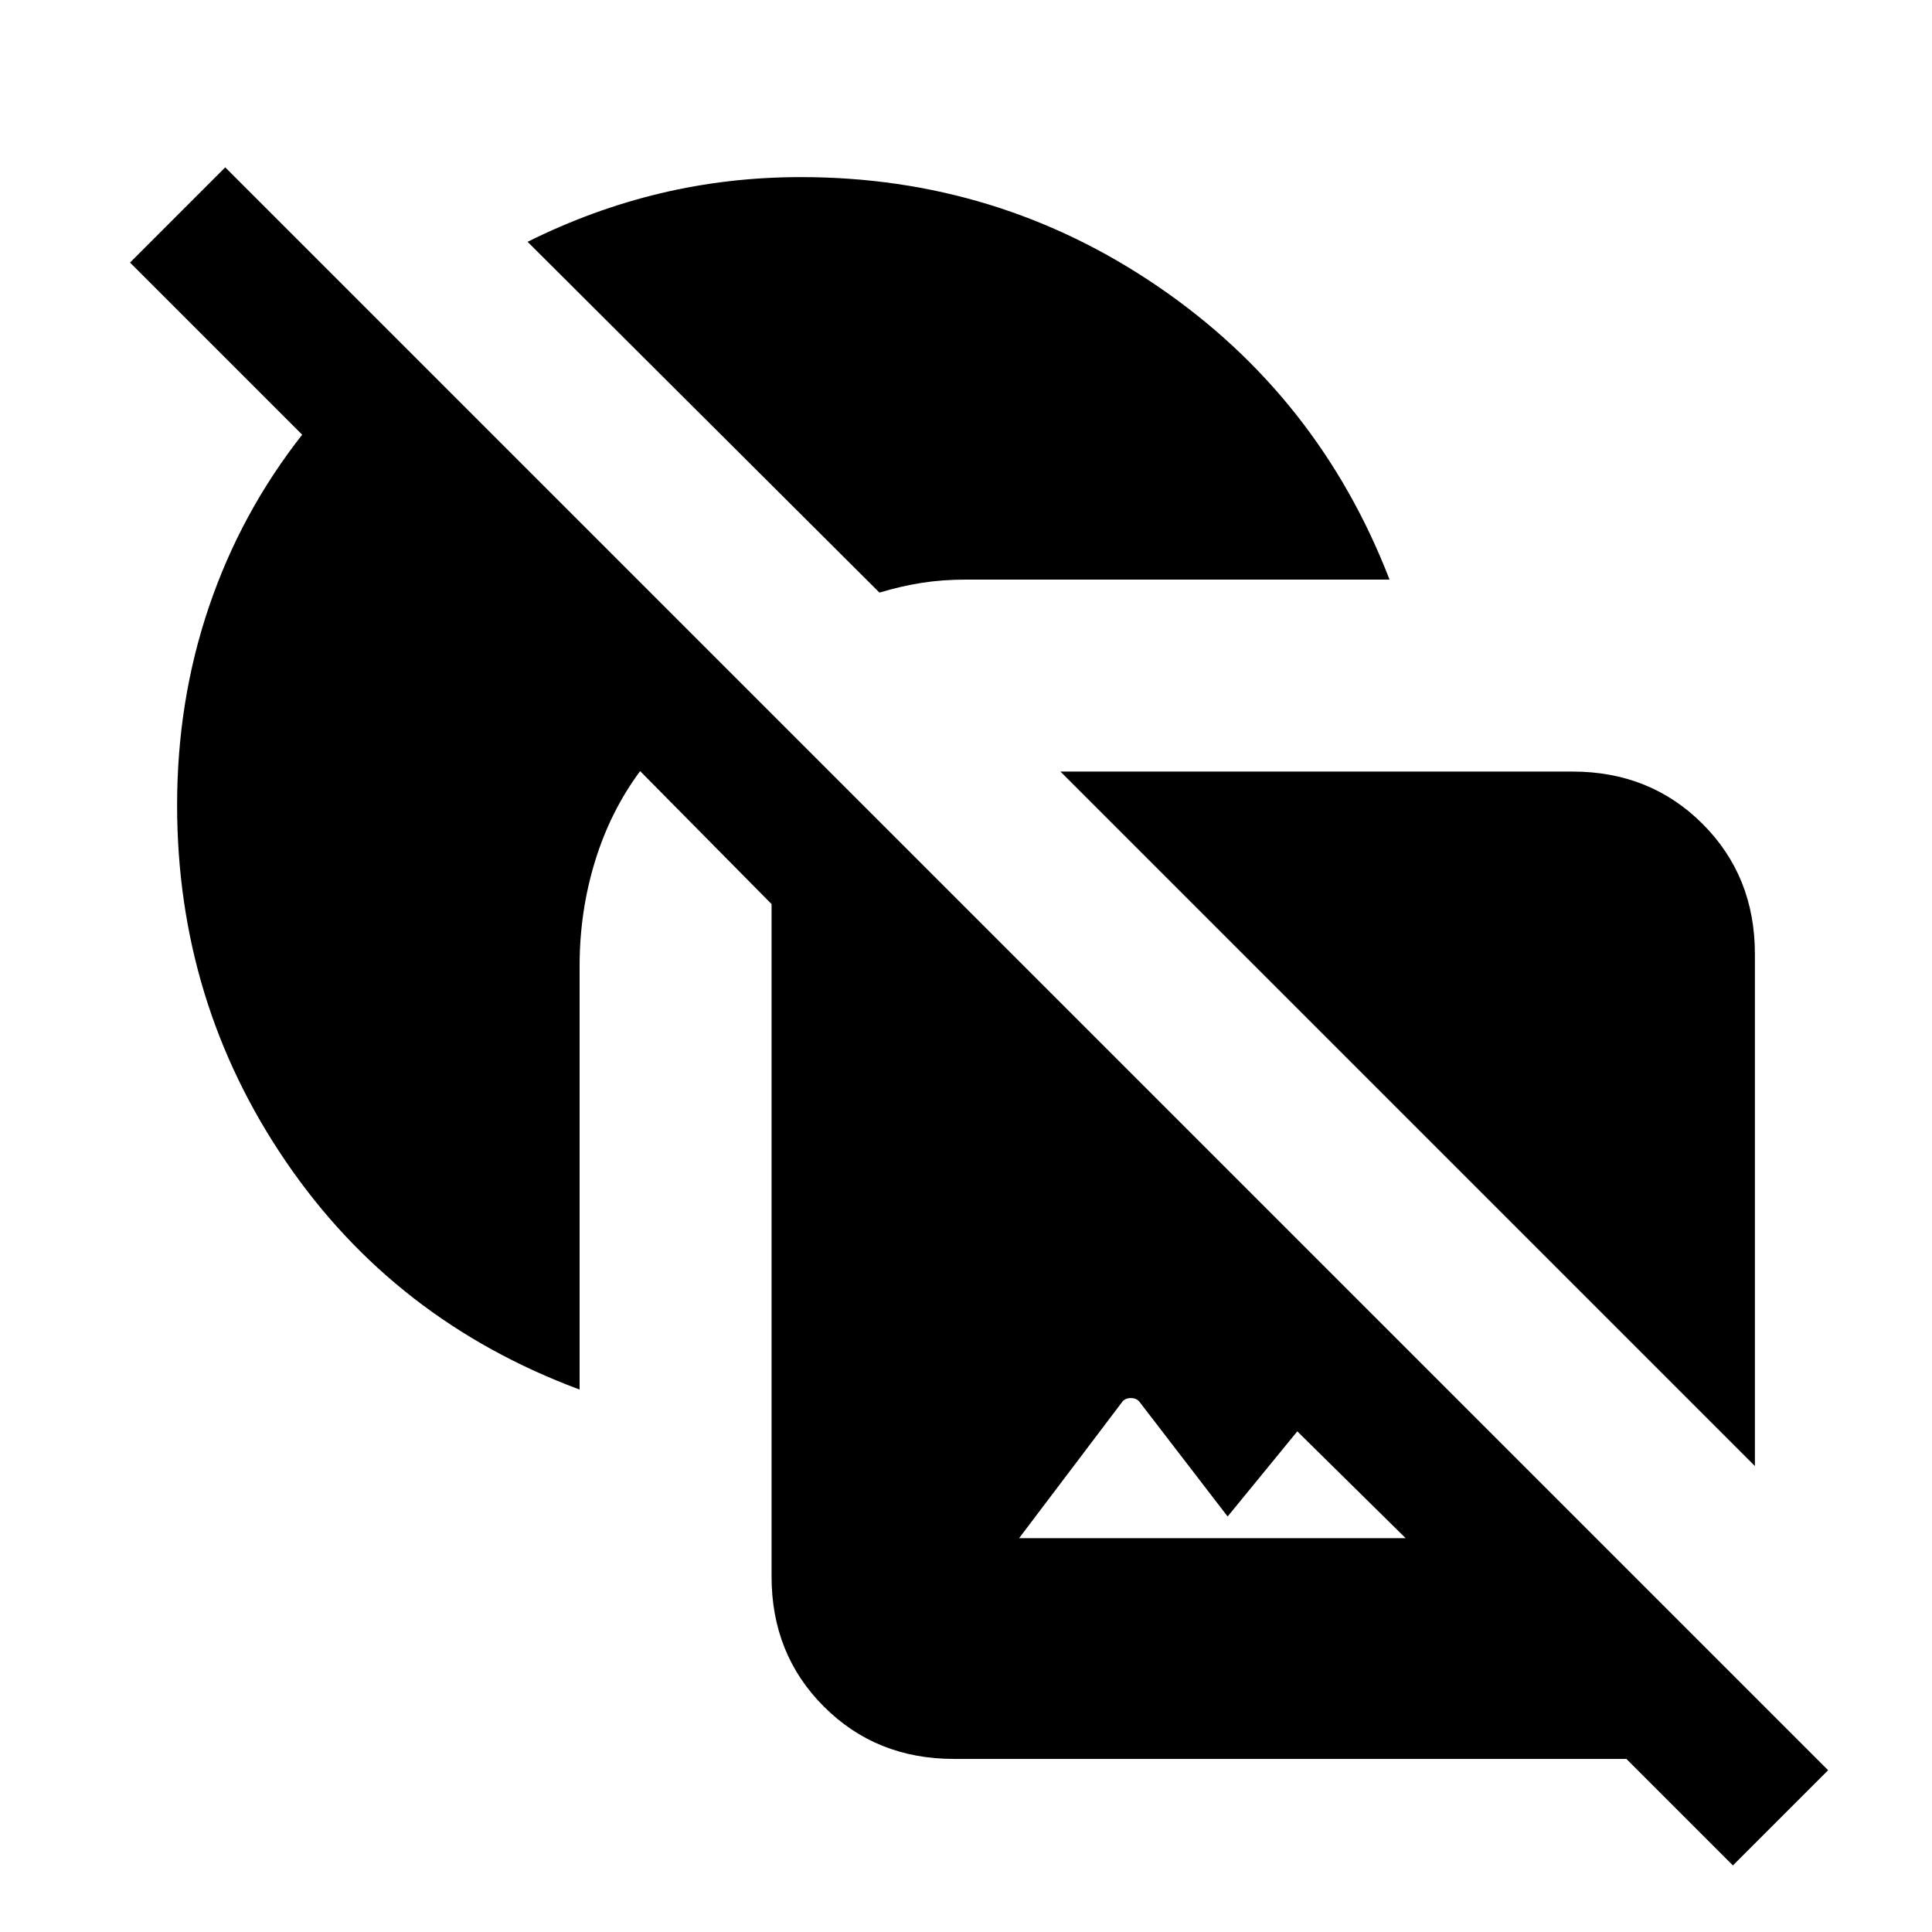<svg xmlns="http://www.w3.org/2000/svg" height="24" viewBox="0 -960 960 960" width="24"><path d="M288-269.538q-92.077-34.231-146.039-113.423Q88-462.154 88-560q0-51.846 15.846-98.538 15.846-46.693 46.308-85.462l-85.539-85.538 47.308-47.308L908.385-80.385l-47.308 47.308L808.154-86H474q-38.615 0-64.615-26-26-26-26-64.615v-334.154l-65.308-66.077Q303.308-556.923 295.654-532 288-507.077 288-480v210.462ZM398-872q97.846 0 177.539 54.461Q655.231-763.077 690.462-672H480q-11.692 0-22 1.615-10.308 1.616-21 4.847L262.154-839.846q32.307-16.077 66.077-24.116Q362-872 398-872Zm128.923 295.385h254.462q38.615 0 64.615 26 26 26 26 64.615v254.462L526.923-576.615Zm171.538 380.923-53.846-53.077L610-206.462 566.538-263q-1.538-2.308-4.615-2.308T557.308-263l-50.923 67.308h192.076Z"/></svg>